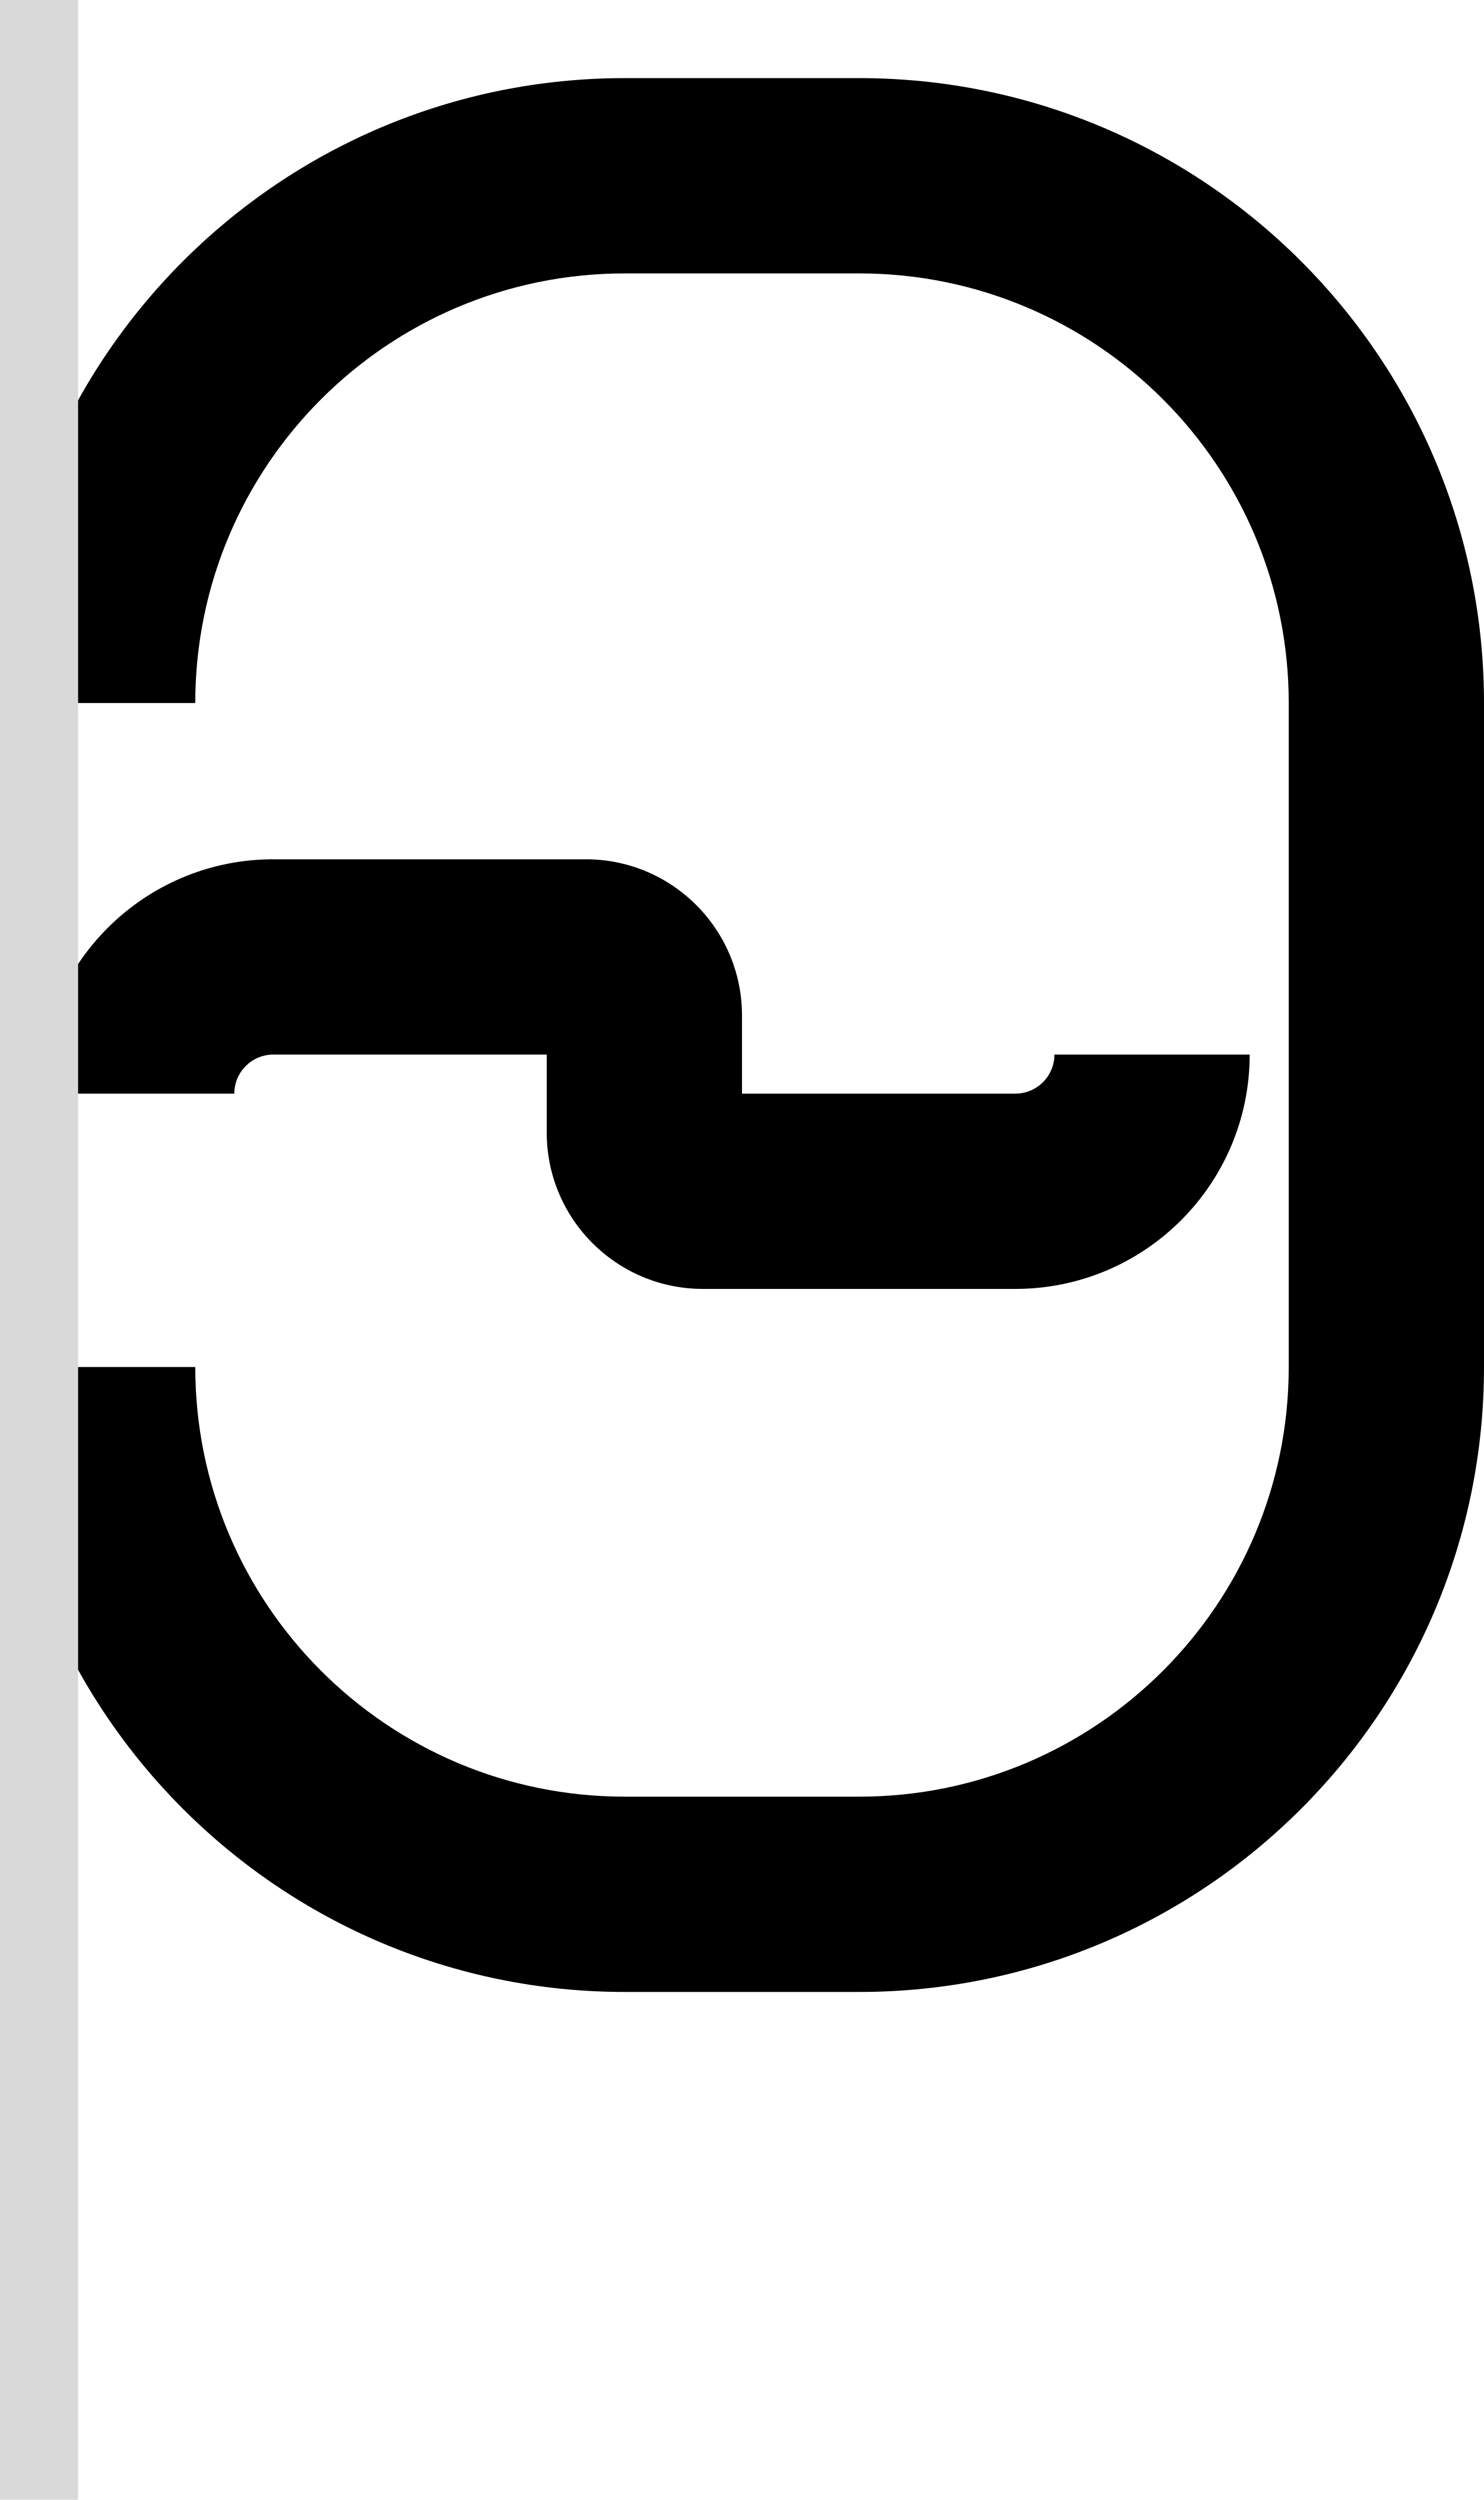 <svg width="38" height="64" viewBox="0 0 38 64" fill="none" xmlns="http://www.w3.org/2000/svg">
<path d="M33 18C33 11.925 28.075 7 22 7H16C9.925 7 5 11.925 5 18H0C0 9.163 7.163 2 16 2H22C30.837 2 38 9.163 38 18V35C38 43.837 30.837 51 22 51H16C7.163 51 0 43.837 0 35H5C5 41.075 9.925 46 16 46H22C28.075 46 33 41.075 33 35V18Z" fill="black"/>
<path d="M19 26C19 23.791 17.209 22 15 22H7C3.686 22 1 24.686 1 28H6C6 27.448 6.448 27 7 27H14V29C14 31.209 15.791 33 18 33H26C29.314 33 32 30.314 32 27H27C27 27.552 26.552 28 26 28H19V26Z" fill="black"/>
<rect width="2" height="64" fill="#D9D9D9"/>
</svg>
